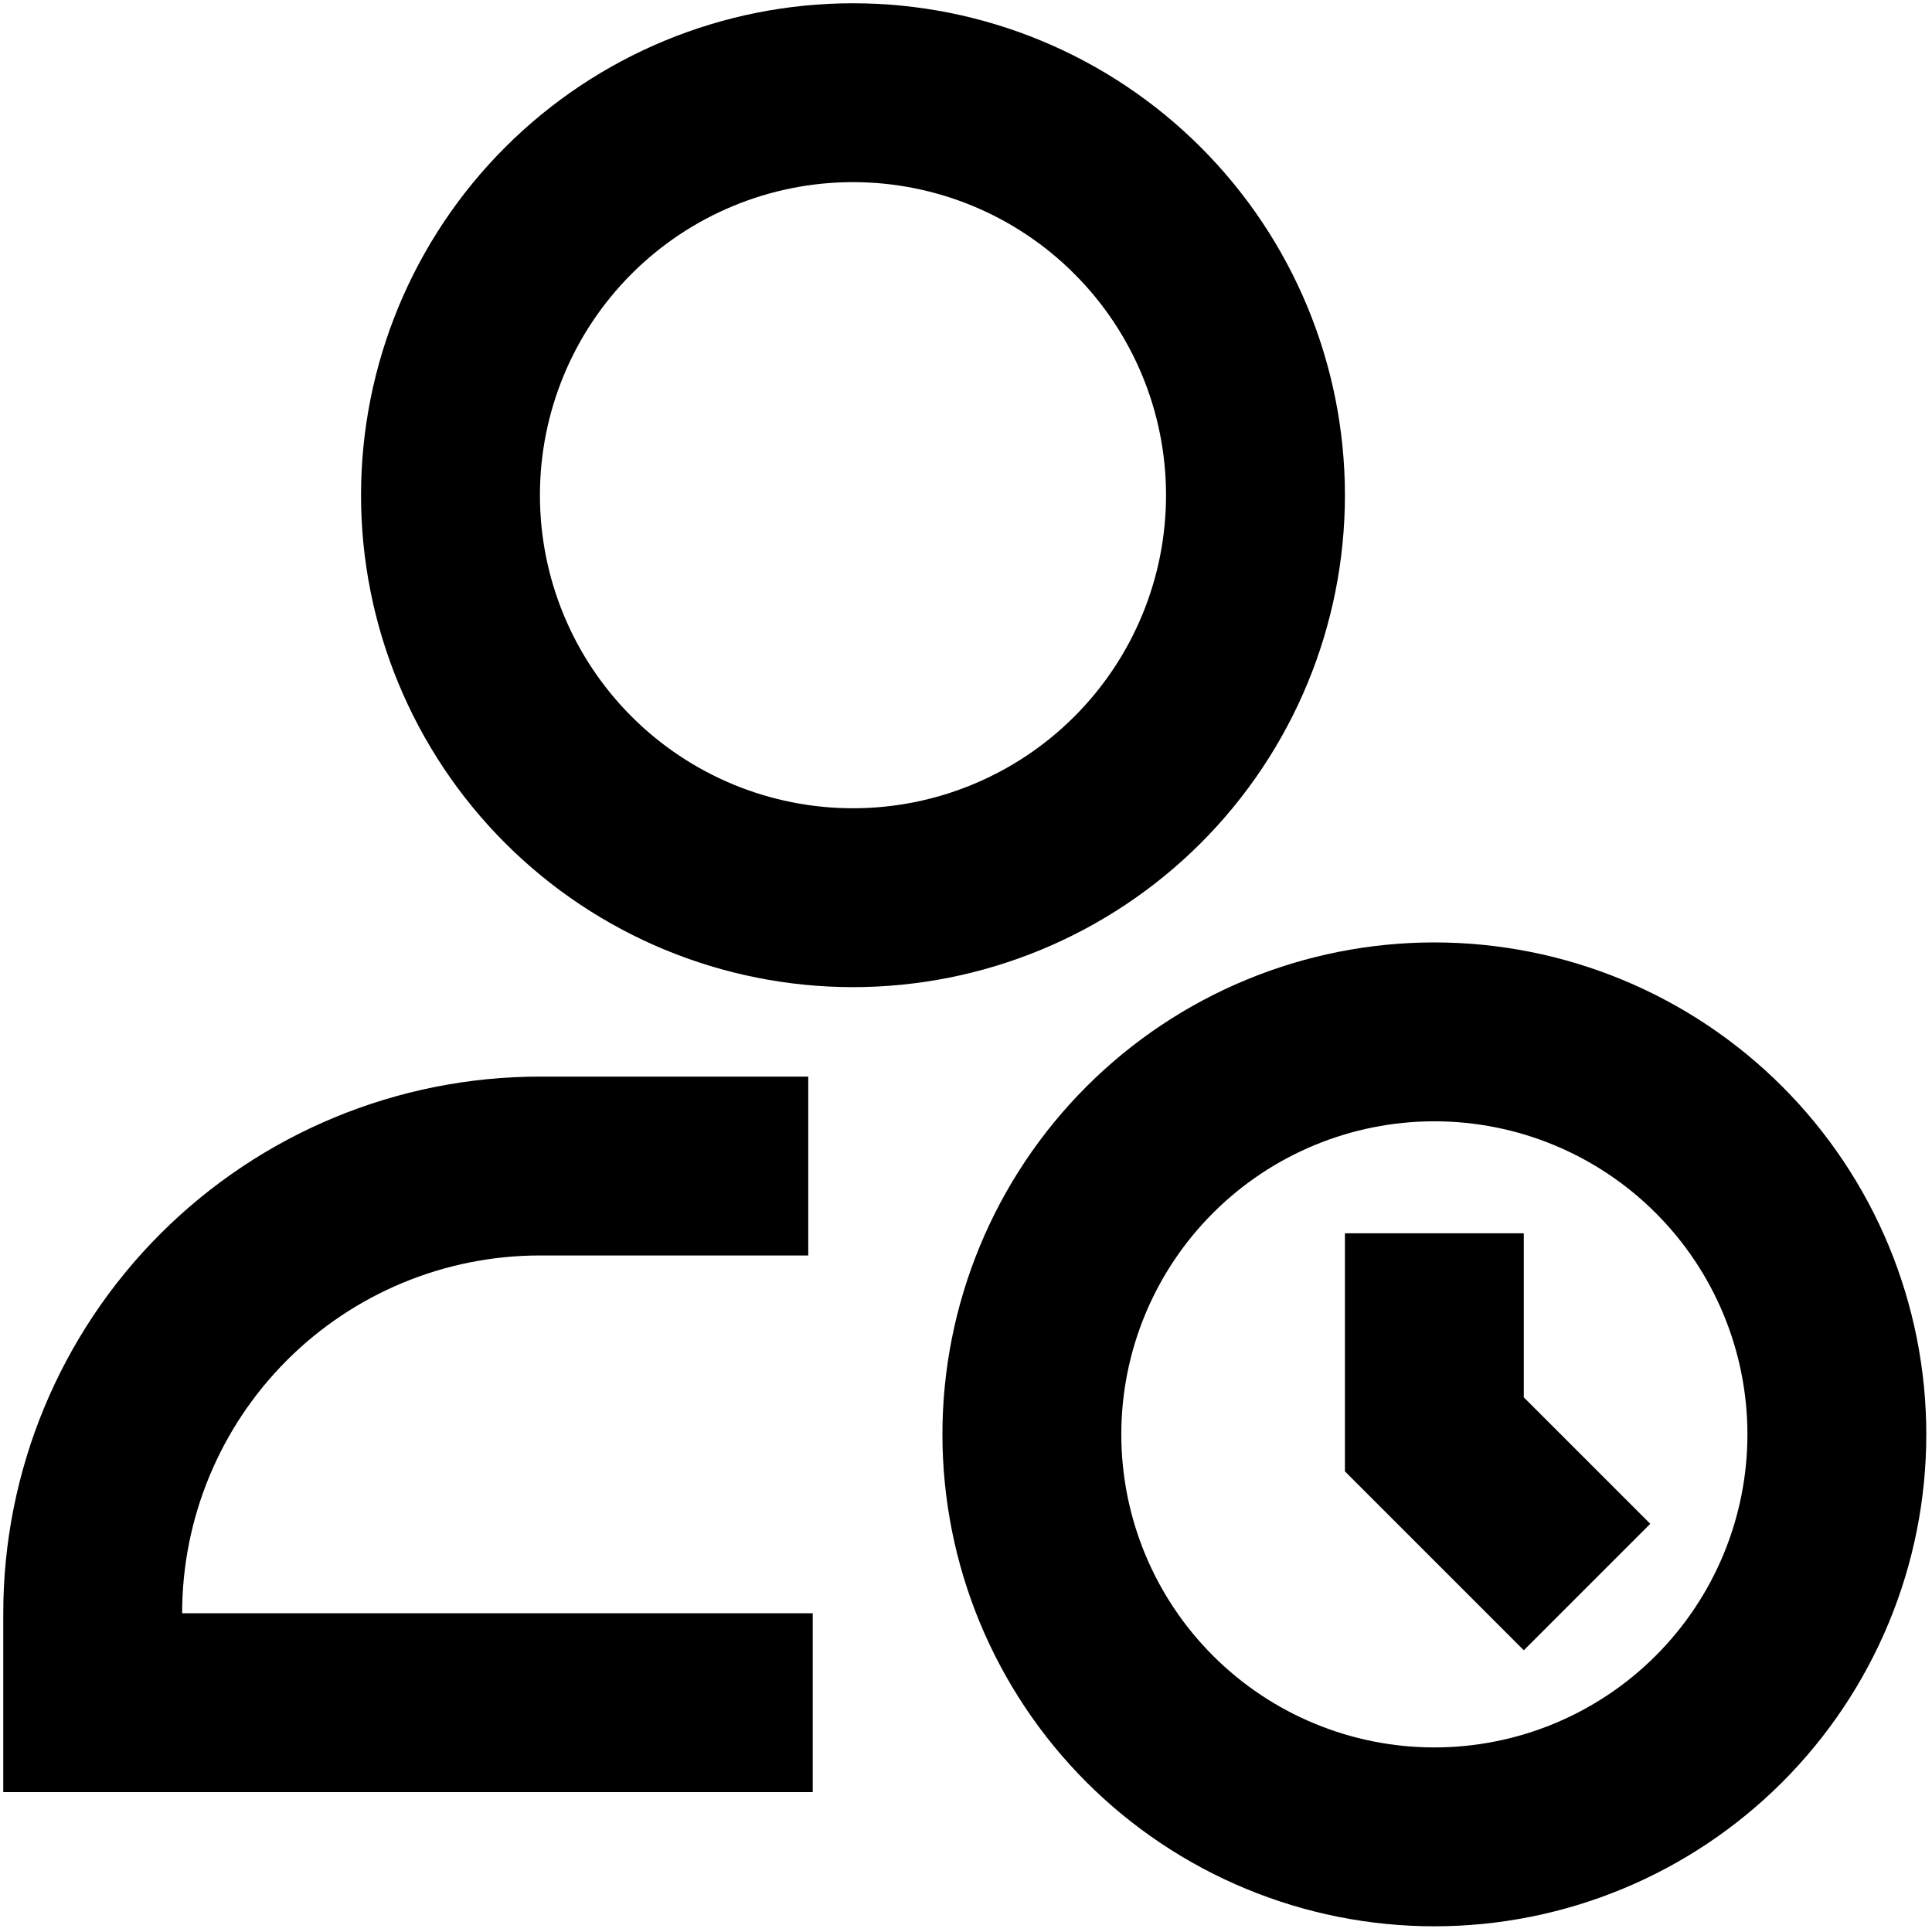 <svg width="99" height="99" viewBox="0 0 99 99" fill="none" xmlns="http://www.w3.org/2000/svg">
<path d="M43.708 9.333C39.454 9.333 35.374 11.023 32.365 14.032C29.357 17.04 27.667 21.12 27.667 25.375C27.667 29.63 29.357 33.71 32.365 36.718C35.374 39.727 39.454 41.417 43.708 41.417C47.963 41.417 52.043 39.727 55.051 36.718C58.06 33.71 59.75 29.63 59.75 25.375C59.75 21.12 58.06 17.04 55.051 14.032C52.043 11.023 47.963 9.333 43.708 9.333ZM18.5 25.375C18.5 18.689 21.156 12.277 25.883 7.55C30.611 2.822 37.023 0.167 43.708 0.167C50.394 0.167 56.806 2.822 61.533 7.55C66.261 12.277 68.917 18.689 68.917 25.375C68.917 32.061 66.261 38.472 61.533 43.2C56.806 47.927 50.394 50.583 43.708 50.583C37.023 50.583 30.611 47.927 25.883 43.2C21.156 38.472 18.5 32.061 18.5 25.375ZM73.5 57.458C69.246 57.458 65.165 59.148 62.157 62.157C59.148 65.165 57.458 69.245 57.458 73.5C57.458 77.754 59.148 81.835 62.157 84.843C65.165 87.852 69.246 89.542 73.5 89.542C77.754 89.542 81.835 87.852 84.843 84.843C87.852 81.835 89.542 77.754 89.542 73.5C89.542 69.245 87.852 65.165 84.843 62.157C81.835 59.148 77.754 57.458 73.5 57.458ZM48.292 73.5C48.292 70.19 48.944 66.912 50.211 63.853C51.477 60.795 53.334 58.016 55.675 55.675C58.016 53.334 60.795 51.477 63.853 50.211C66.912 48.944 70.19 48.292 73.5 48.292C76.81 48.292 80.088 48.944 83.147 50.211C86.205 51.477 88.984 53.334 91.325 55.675C93.666 58.016 95.523 60.795 96.79 63.853C98.056 66.912 98.708 70.19 98.708 73.5C98.708 80.186 96.052 86.597 91.325 91.325C86.597 96.052 80.186 98.708 73.5 98.708C66.814 98.708 60.403 96.052 55.675 91.325C50.947 86.597 48.292 80.186 48.292 73.5ZM27.667 64.333C22.804 64.333 18.141 66.265 14.703 69.703C11.265 73.141 9.333 77.804 9.333 82.667H41.646V91.833H0.167V82.667C0.167 75.373 3.064 68.378 8.221 63.221C13.379 58.064 20.373 55.167 27.667 55.167H41.417V64.333H27.667ZM78.083 63.197V71.603L84.564 78.083L78.083 84.564L68.917 75.397V63.197H78.083Z" fill="black"/>
</svg>
